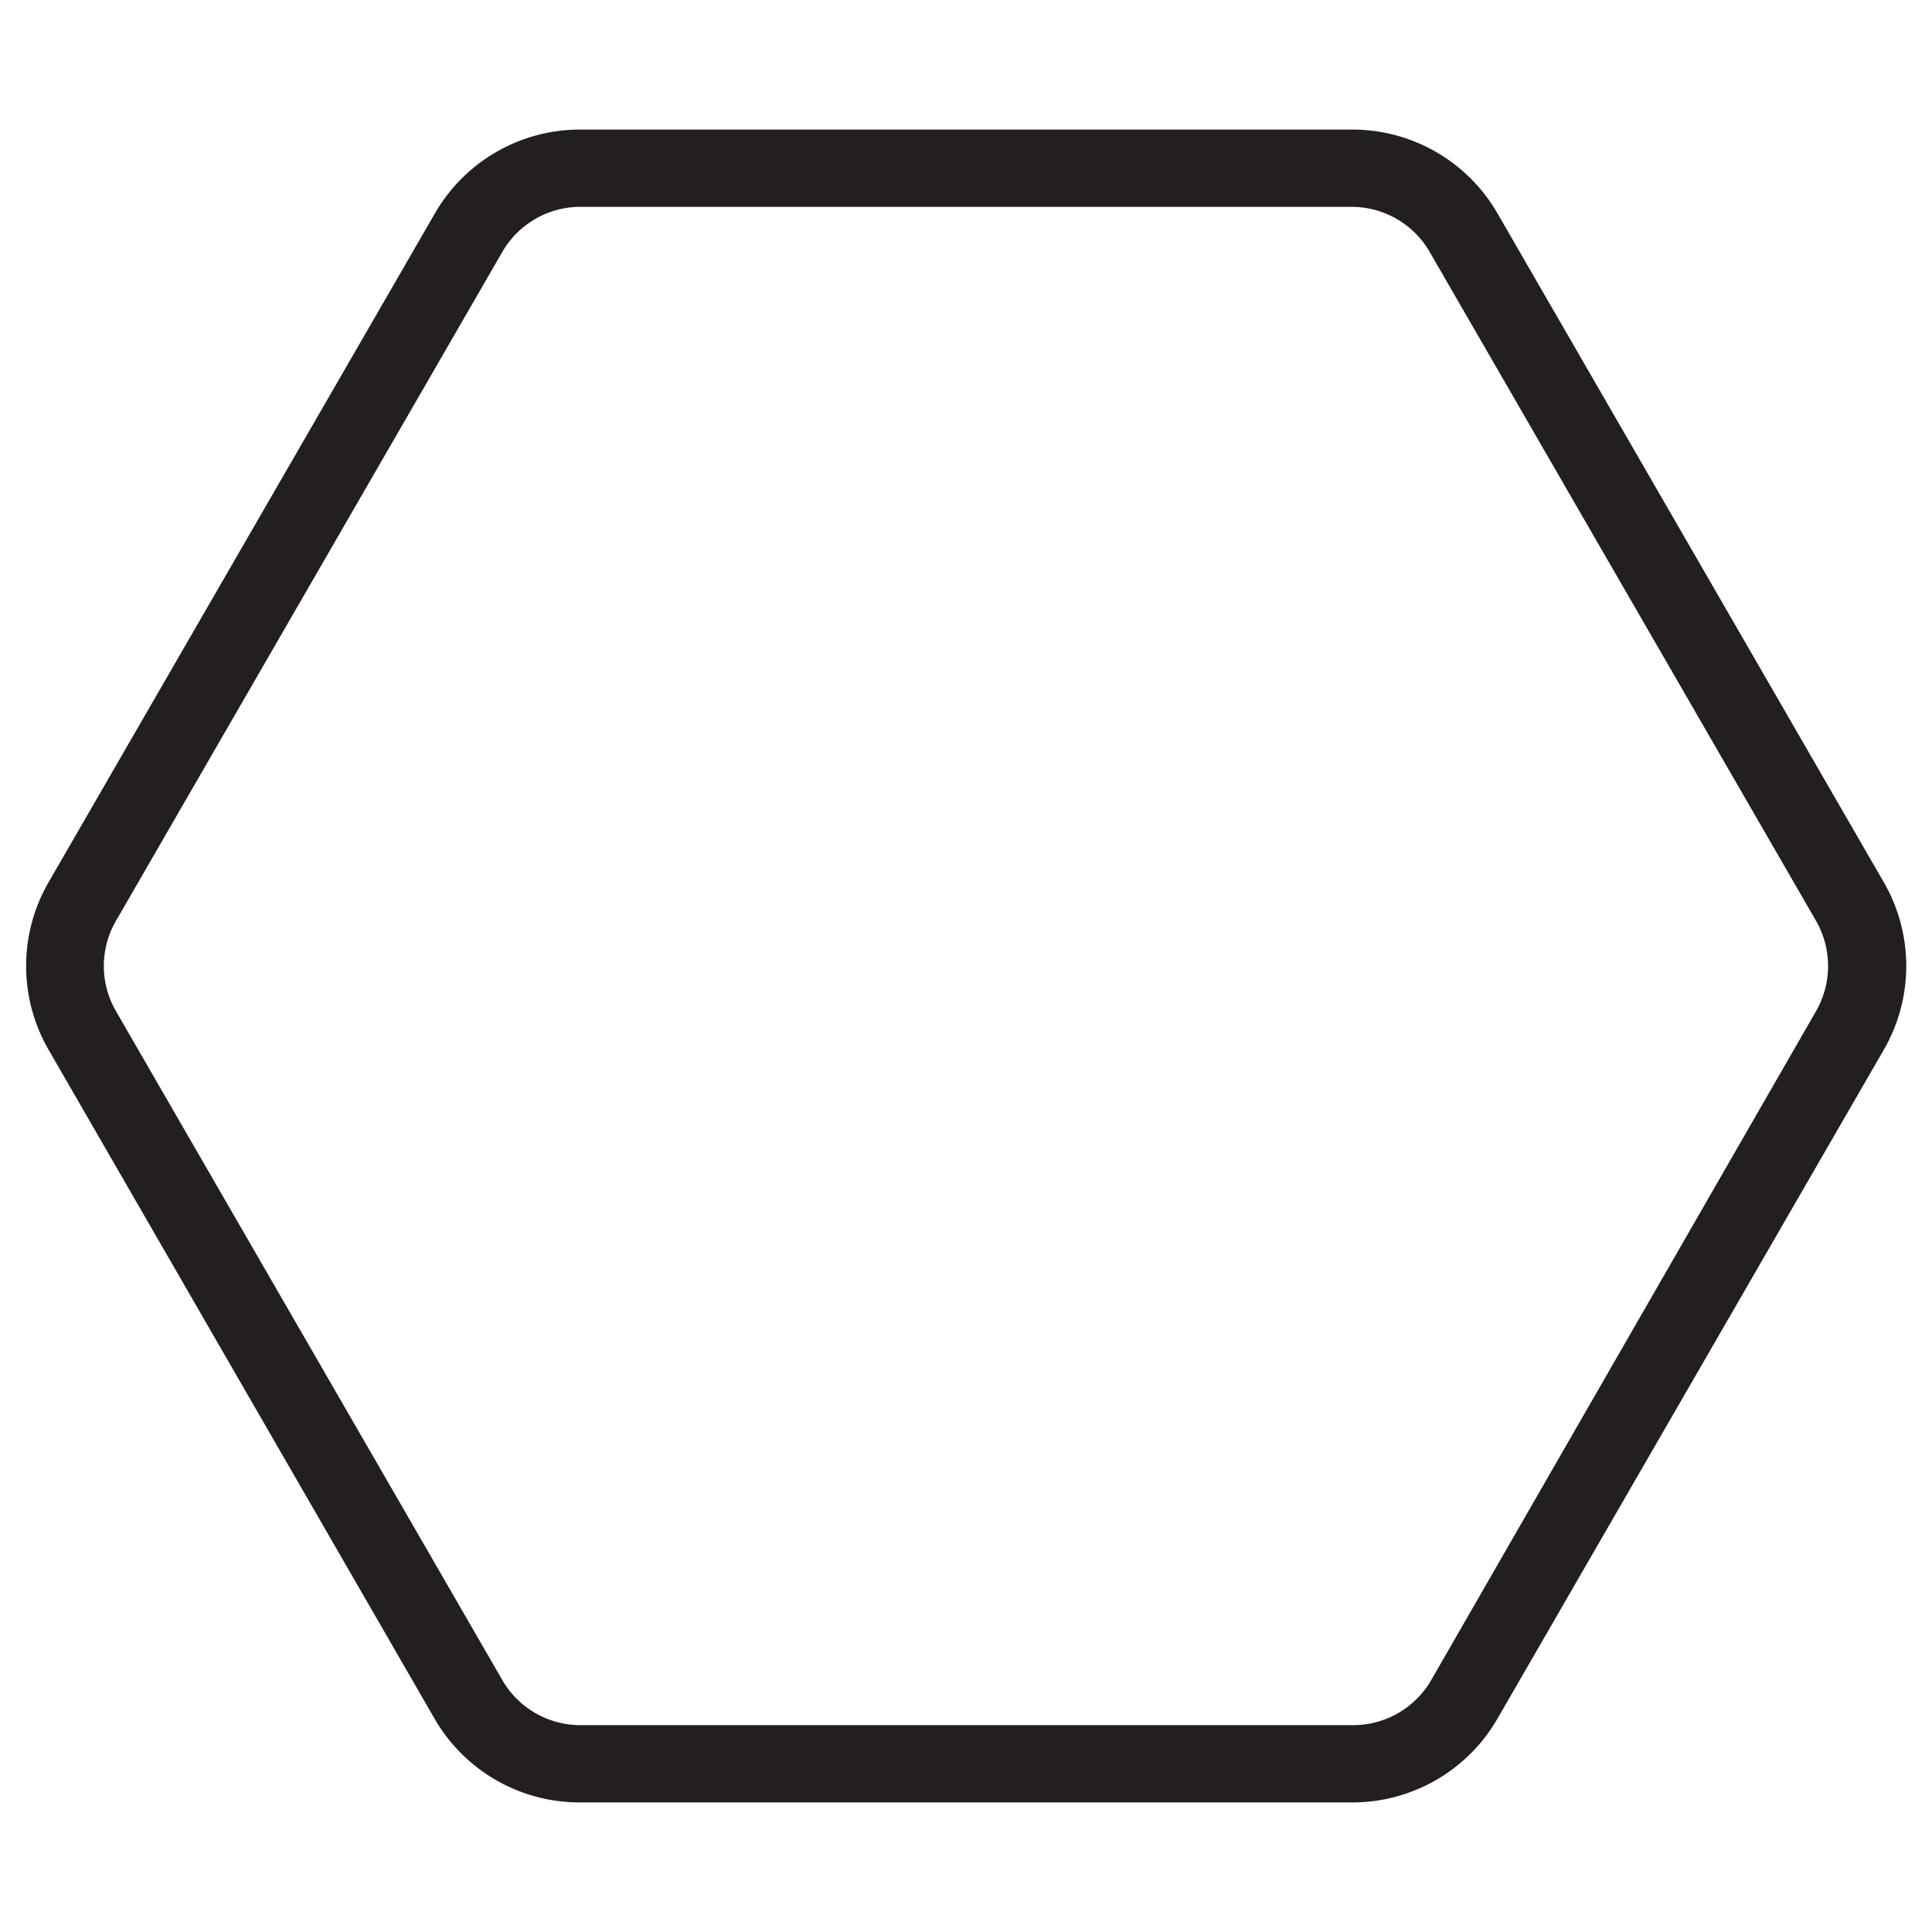 <svg xmlns="http://www.w3.org/2000/svg" width="150" height="150" viewBox="0 0 150 150"><title>dice-svgs</title><path d="M105,139.94H45a13,13,0,0,1-11.26-6.5L3.77,81.5a13,13,0,0,1,0-13l30-51.94A13,13,0,0,1,45,10.06h60a13,13,0,0,1,11.26,6.5l30,51.94a13,13,0,0,1,0,13l-30,51.94A13,13,0,0,1,105,139.94ZM45,16.06A7,7,0,0,0,39,19.56L9,71.5a7,7,0,0,0,0,7l30,51.94a7,7,0,0,0,6.06,3.5h60a7,7,0,0,0,6.06-3.5L141,78.5a7.05,7.05,0,0,0,0-7l-30-51.94a7,7,0,0,0-6.06-3.5Z" fill="#231f20"/></svg>